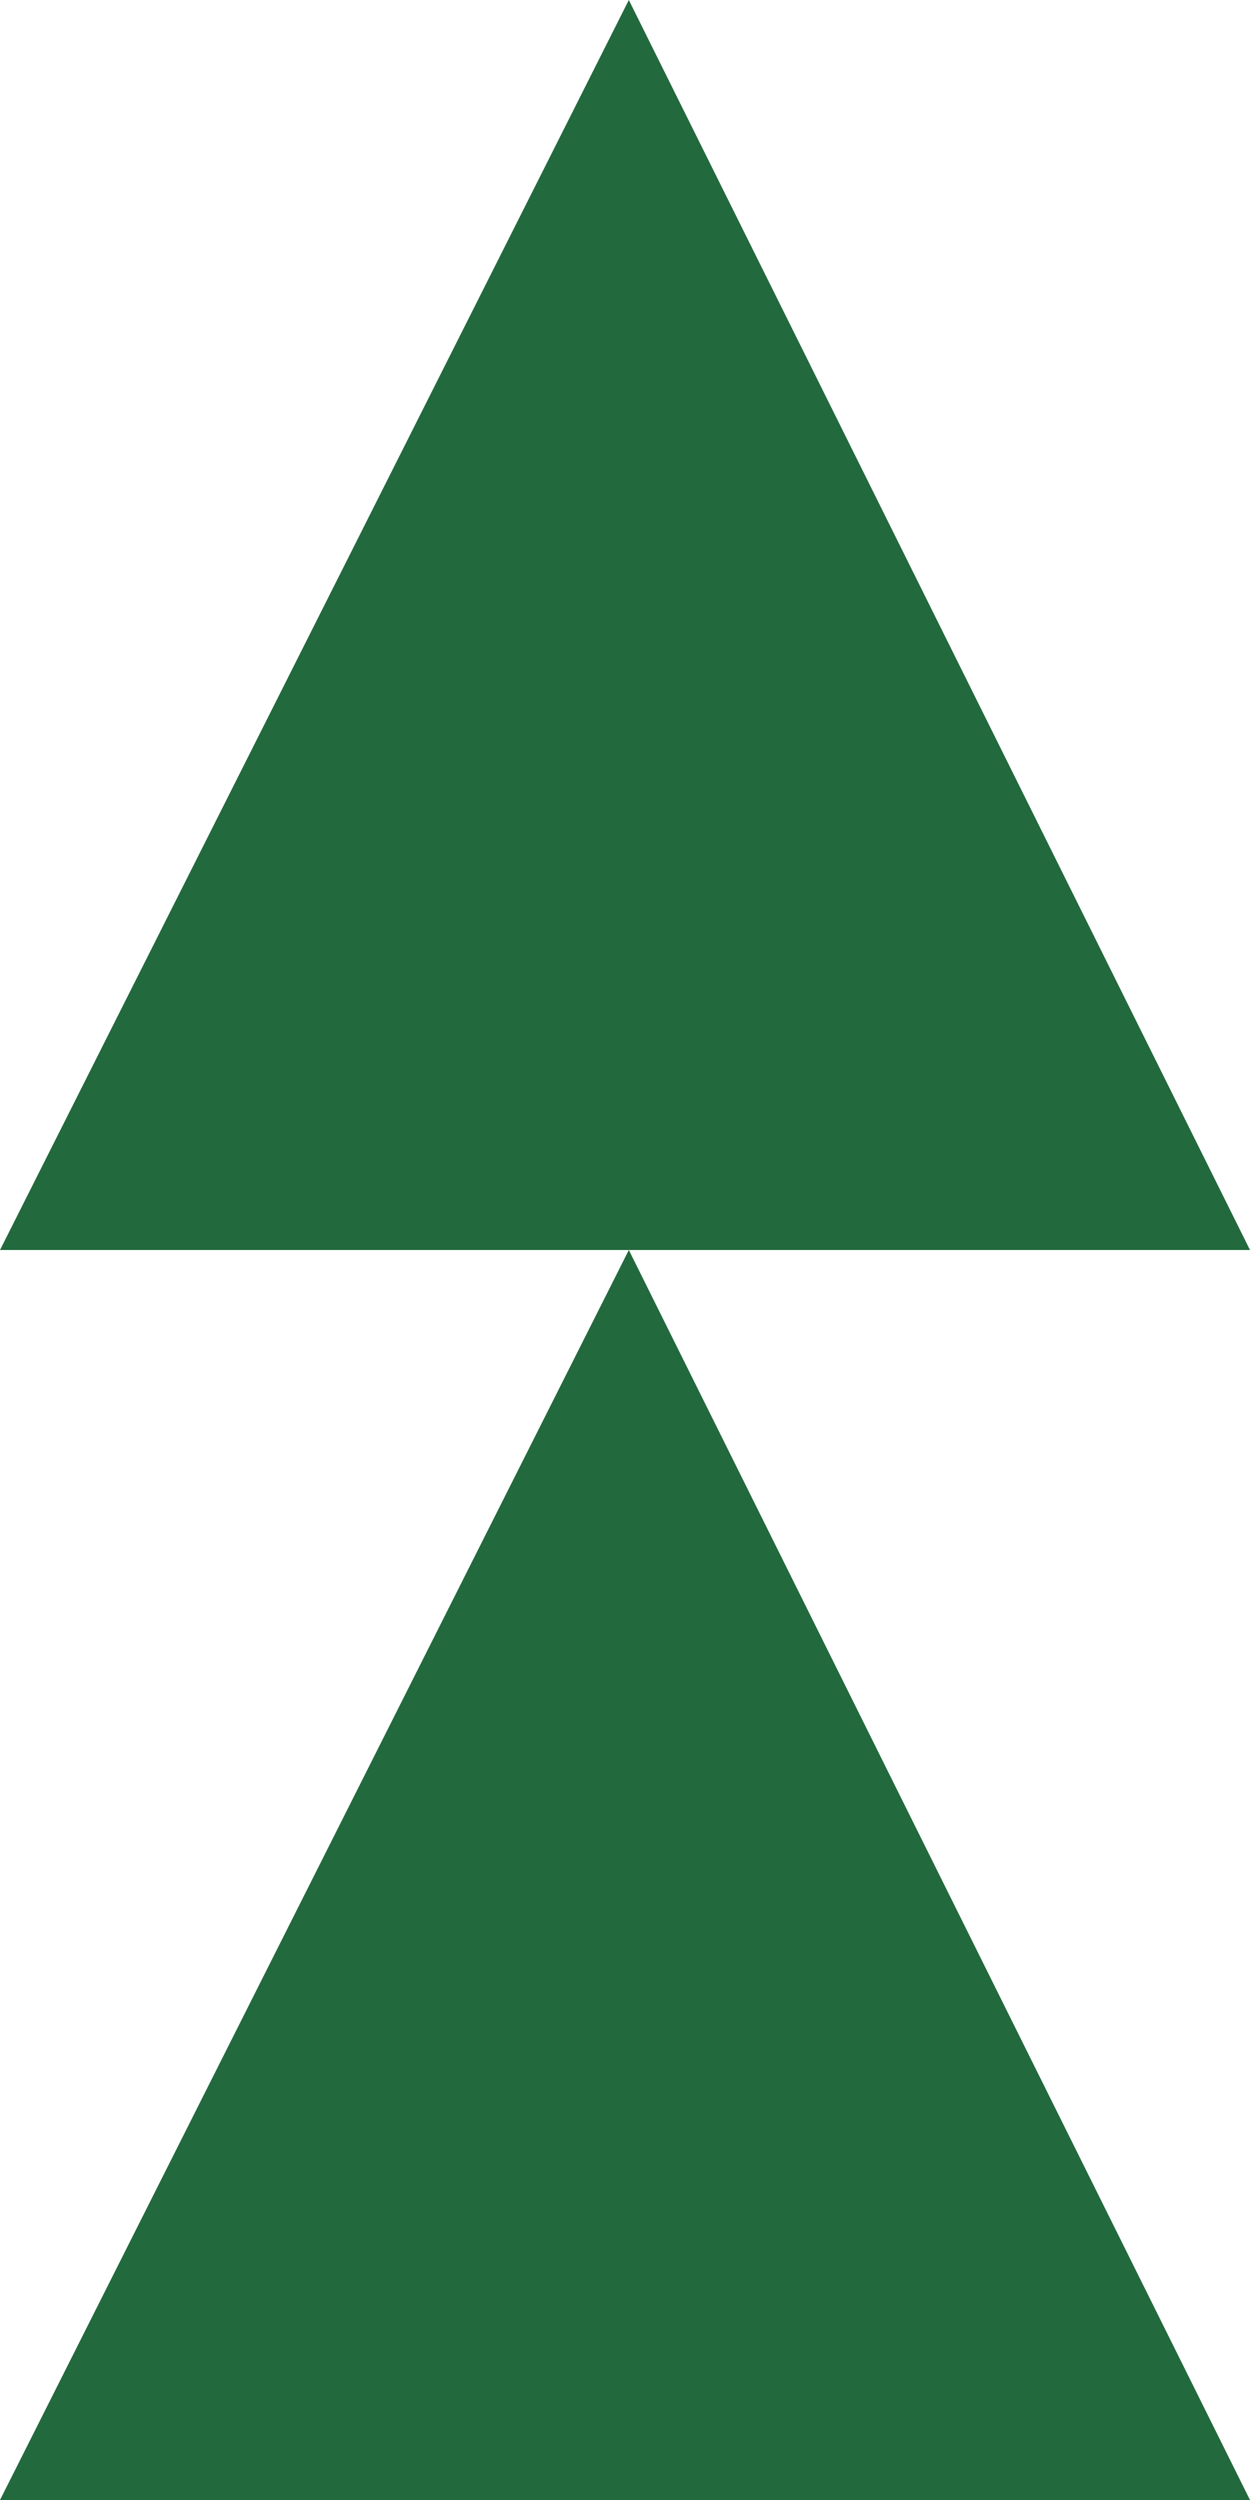 <?xml version="1.0" encoding="UTF-8"?>
<svg width="64px" height="128px" viewBox="0 0 64 128" version="1.1" xmlns="http://www.w3.org/2000/svg" xmlns:xlink="http://www.w3.org/1999/xlink">
    <!-- Generator: Sketch 52.6 (67491) - http://www.bohemiancoding.com/sketch -->
    <title>Grand Sapin</title>
    <desc>Created with Sketch.</desc>
    <g id="Assets" stroke="none" stroke-width="1" fill="none" fill-rule="evenodd">
        <g id="Décors" transform="translate(-323, -488)" fill="#22693D">
            <g id="Grand-Sapin" transform="translate(323, 488)">
                <polygon id="Fill-11" points="64 128 32.196 64 0 128"></polygon>
                <polygon id="Fill-14" points="64 64 32.196 0 -0 64"></polygon>
            </g>
        </g>
    </g>
</svg>